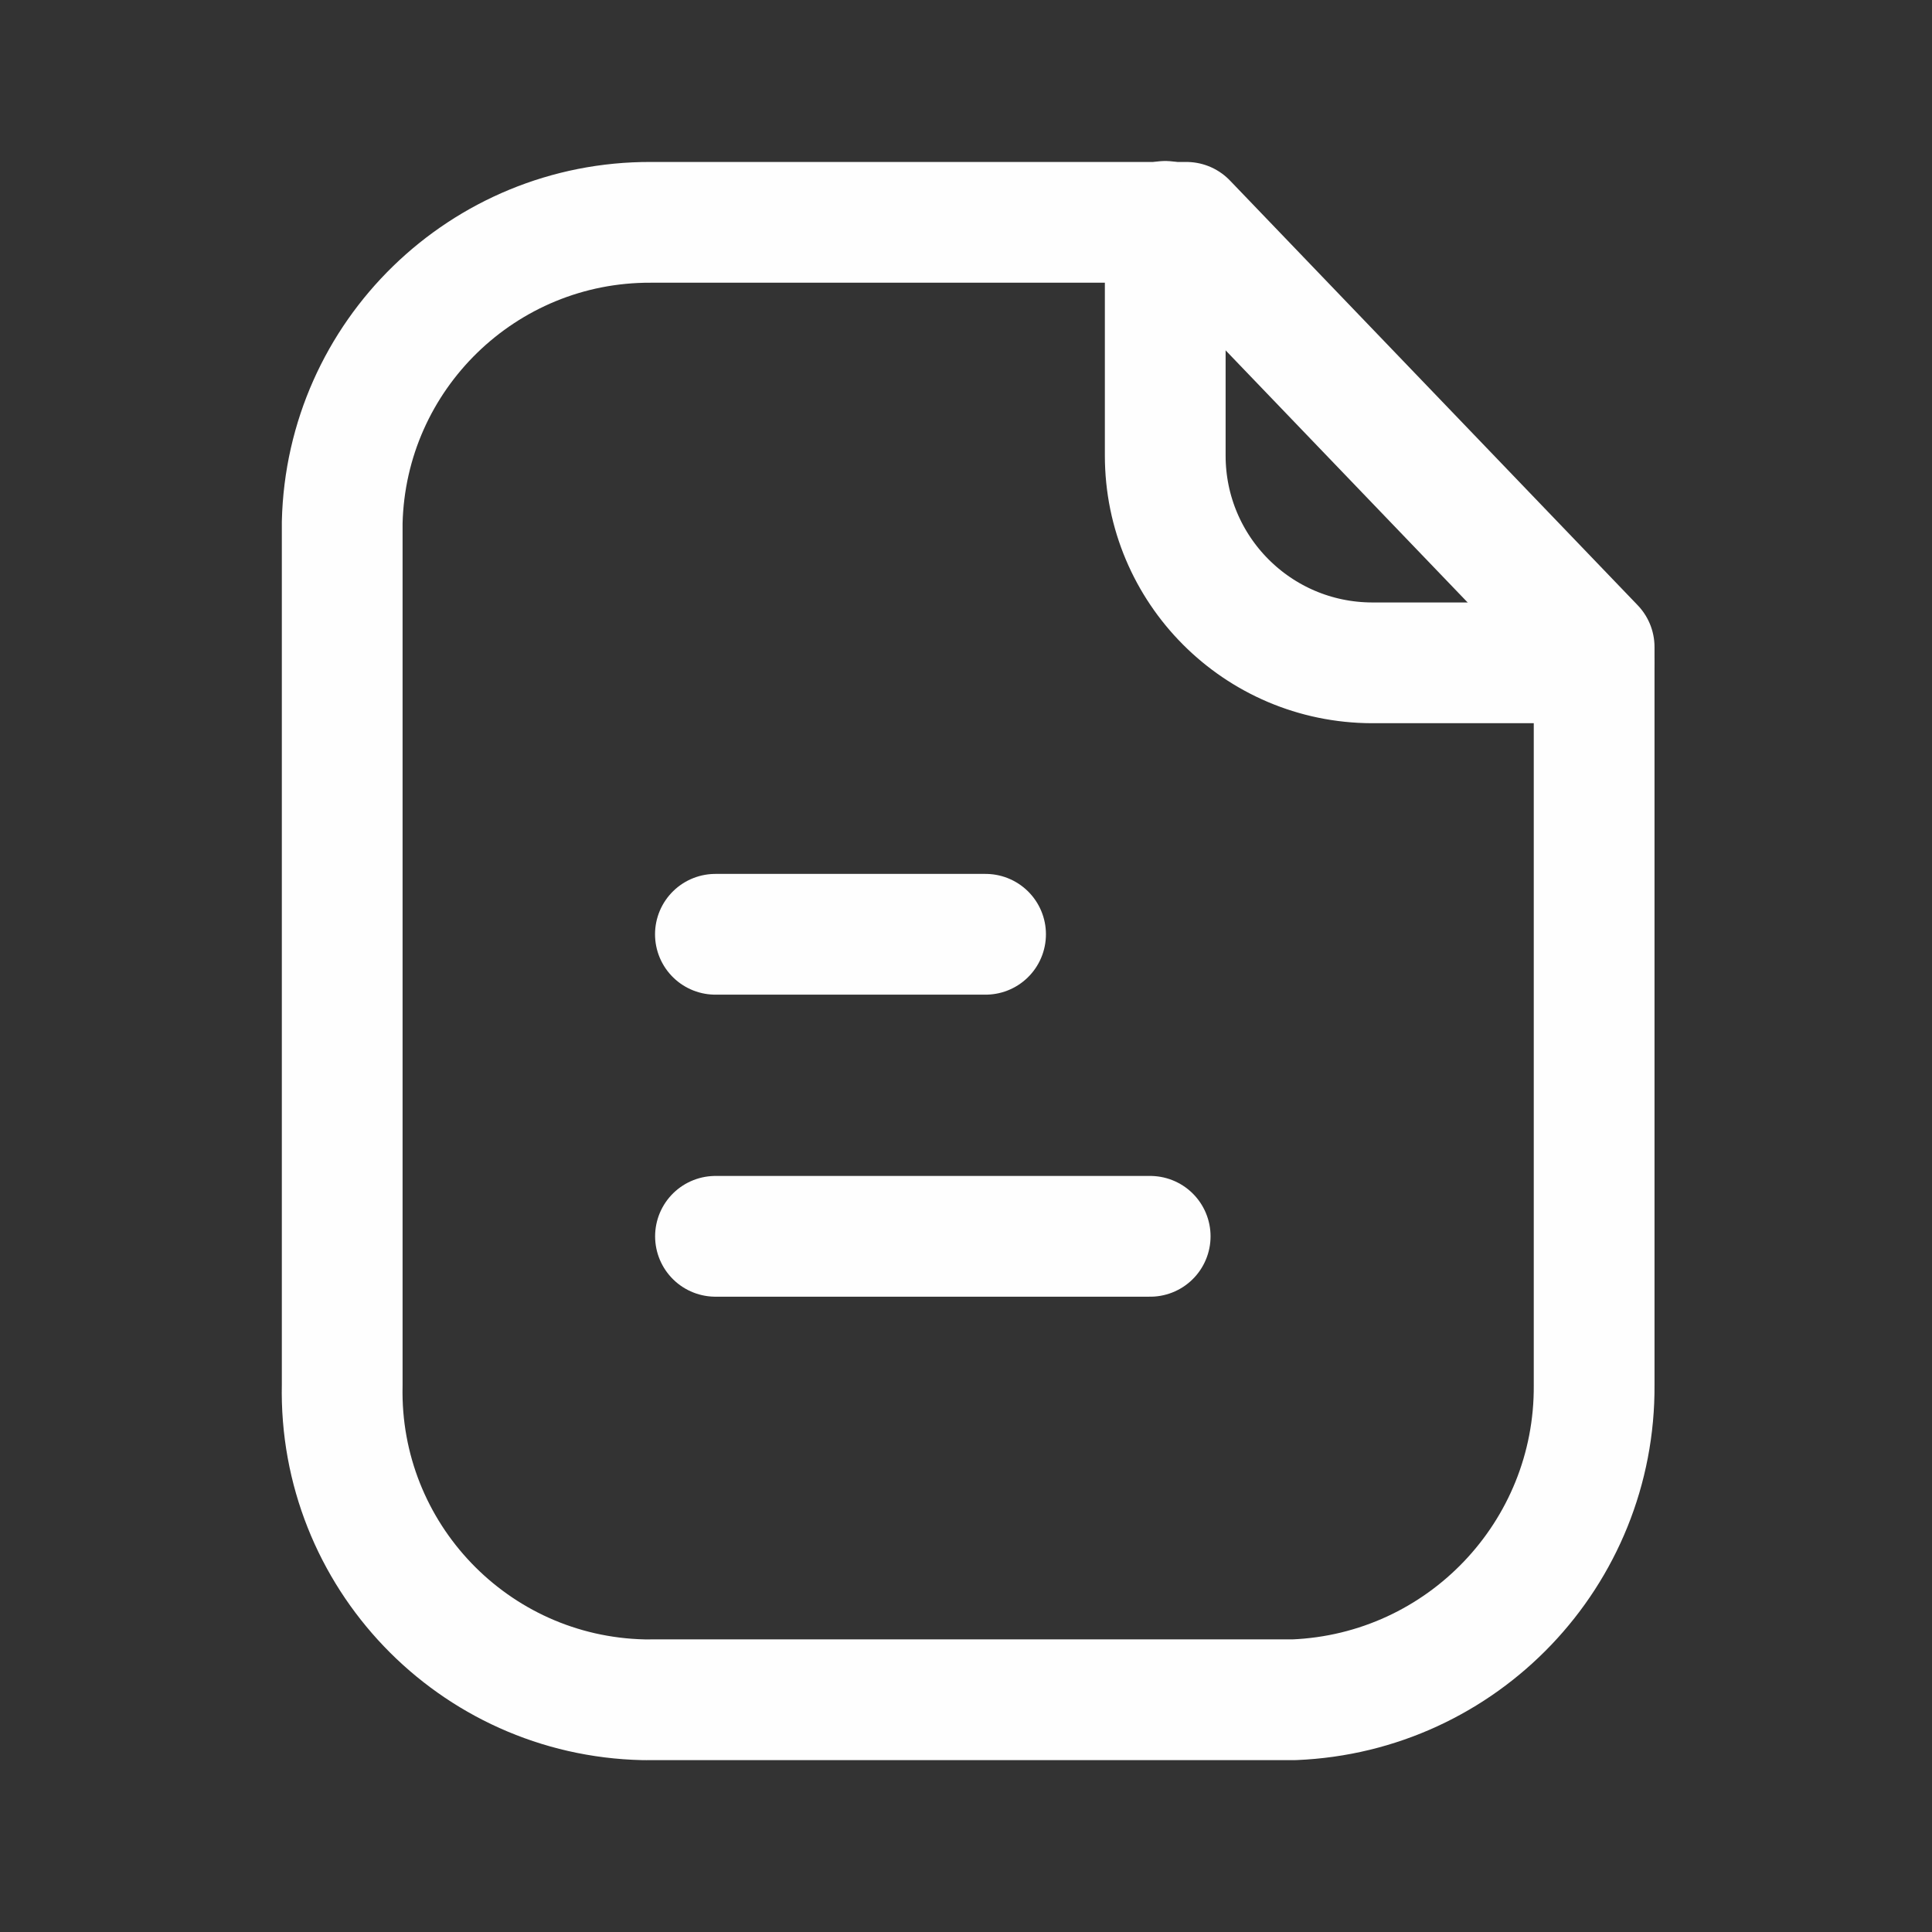 <svg width="24" height="24" viewBox="0 0 24 24" fill="none" xmlns="http://www.w3.org/2000/svg">
<rect x="0" y="0" width="24" height="24" fill="#333333" stroke="none"/>
<path fill-rule="evenodd" clip-rule="evenodd" d="M14.738 2.762H8.085C6.005 2.754 4.3 4.412 4.251 6.491V17.204C4.205 19.317 5.88 21.068 7.993 21.115C8.024 21.115 8.054 21.116 8.085 21.115H16.074C18.168 21.03 19.818 19.3 19.803 17.204V8.038L14.738 2.762Z" stroke="#FEFEFE" stroke-width="1.5" stroke-linecap="round" stroke-linejoin="round"/>
<path d="M14.475 2.75V5.659C14.475 7.079 15.623 8.23 17.043 8.234H19.798" stroke="#FEFEFE" stroke-width="1.5" stroke-linecap="round" stroke-linejoin="round"/>
<path d="M14.288 15.358H8.888" stroke="#FEFEFE" stroke-width="1.5" stroke-linecap="round" stroke-linejoin="round"/>
<path d="M12.243 11.606H8.887" stroke="#FEFEFE" stroke-width="1.5" stroke-linecap="round" stroke-linejoin="round"/>
</svg>
